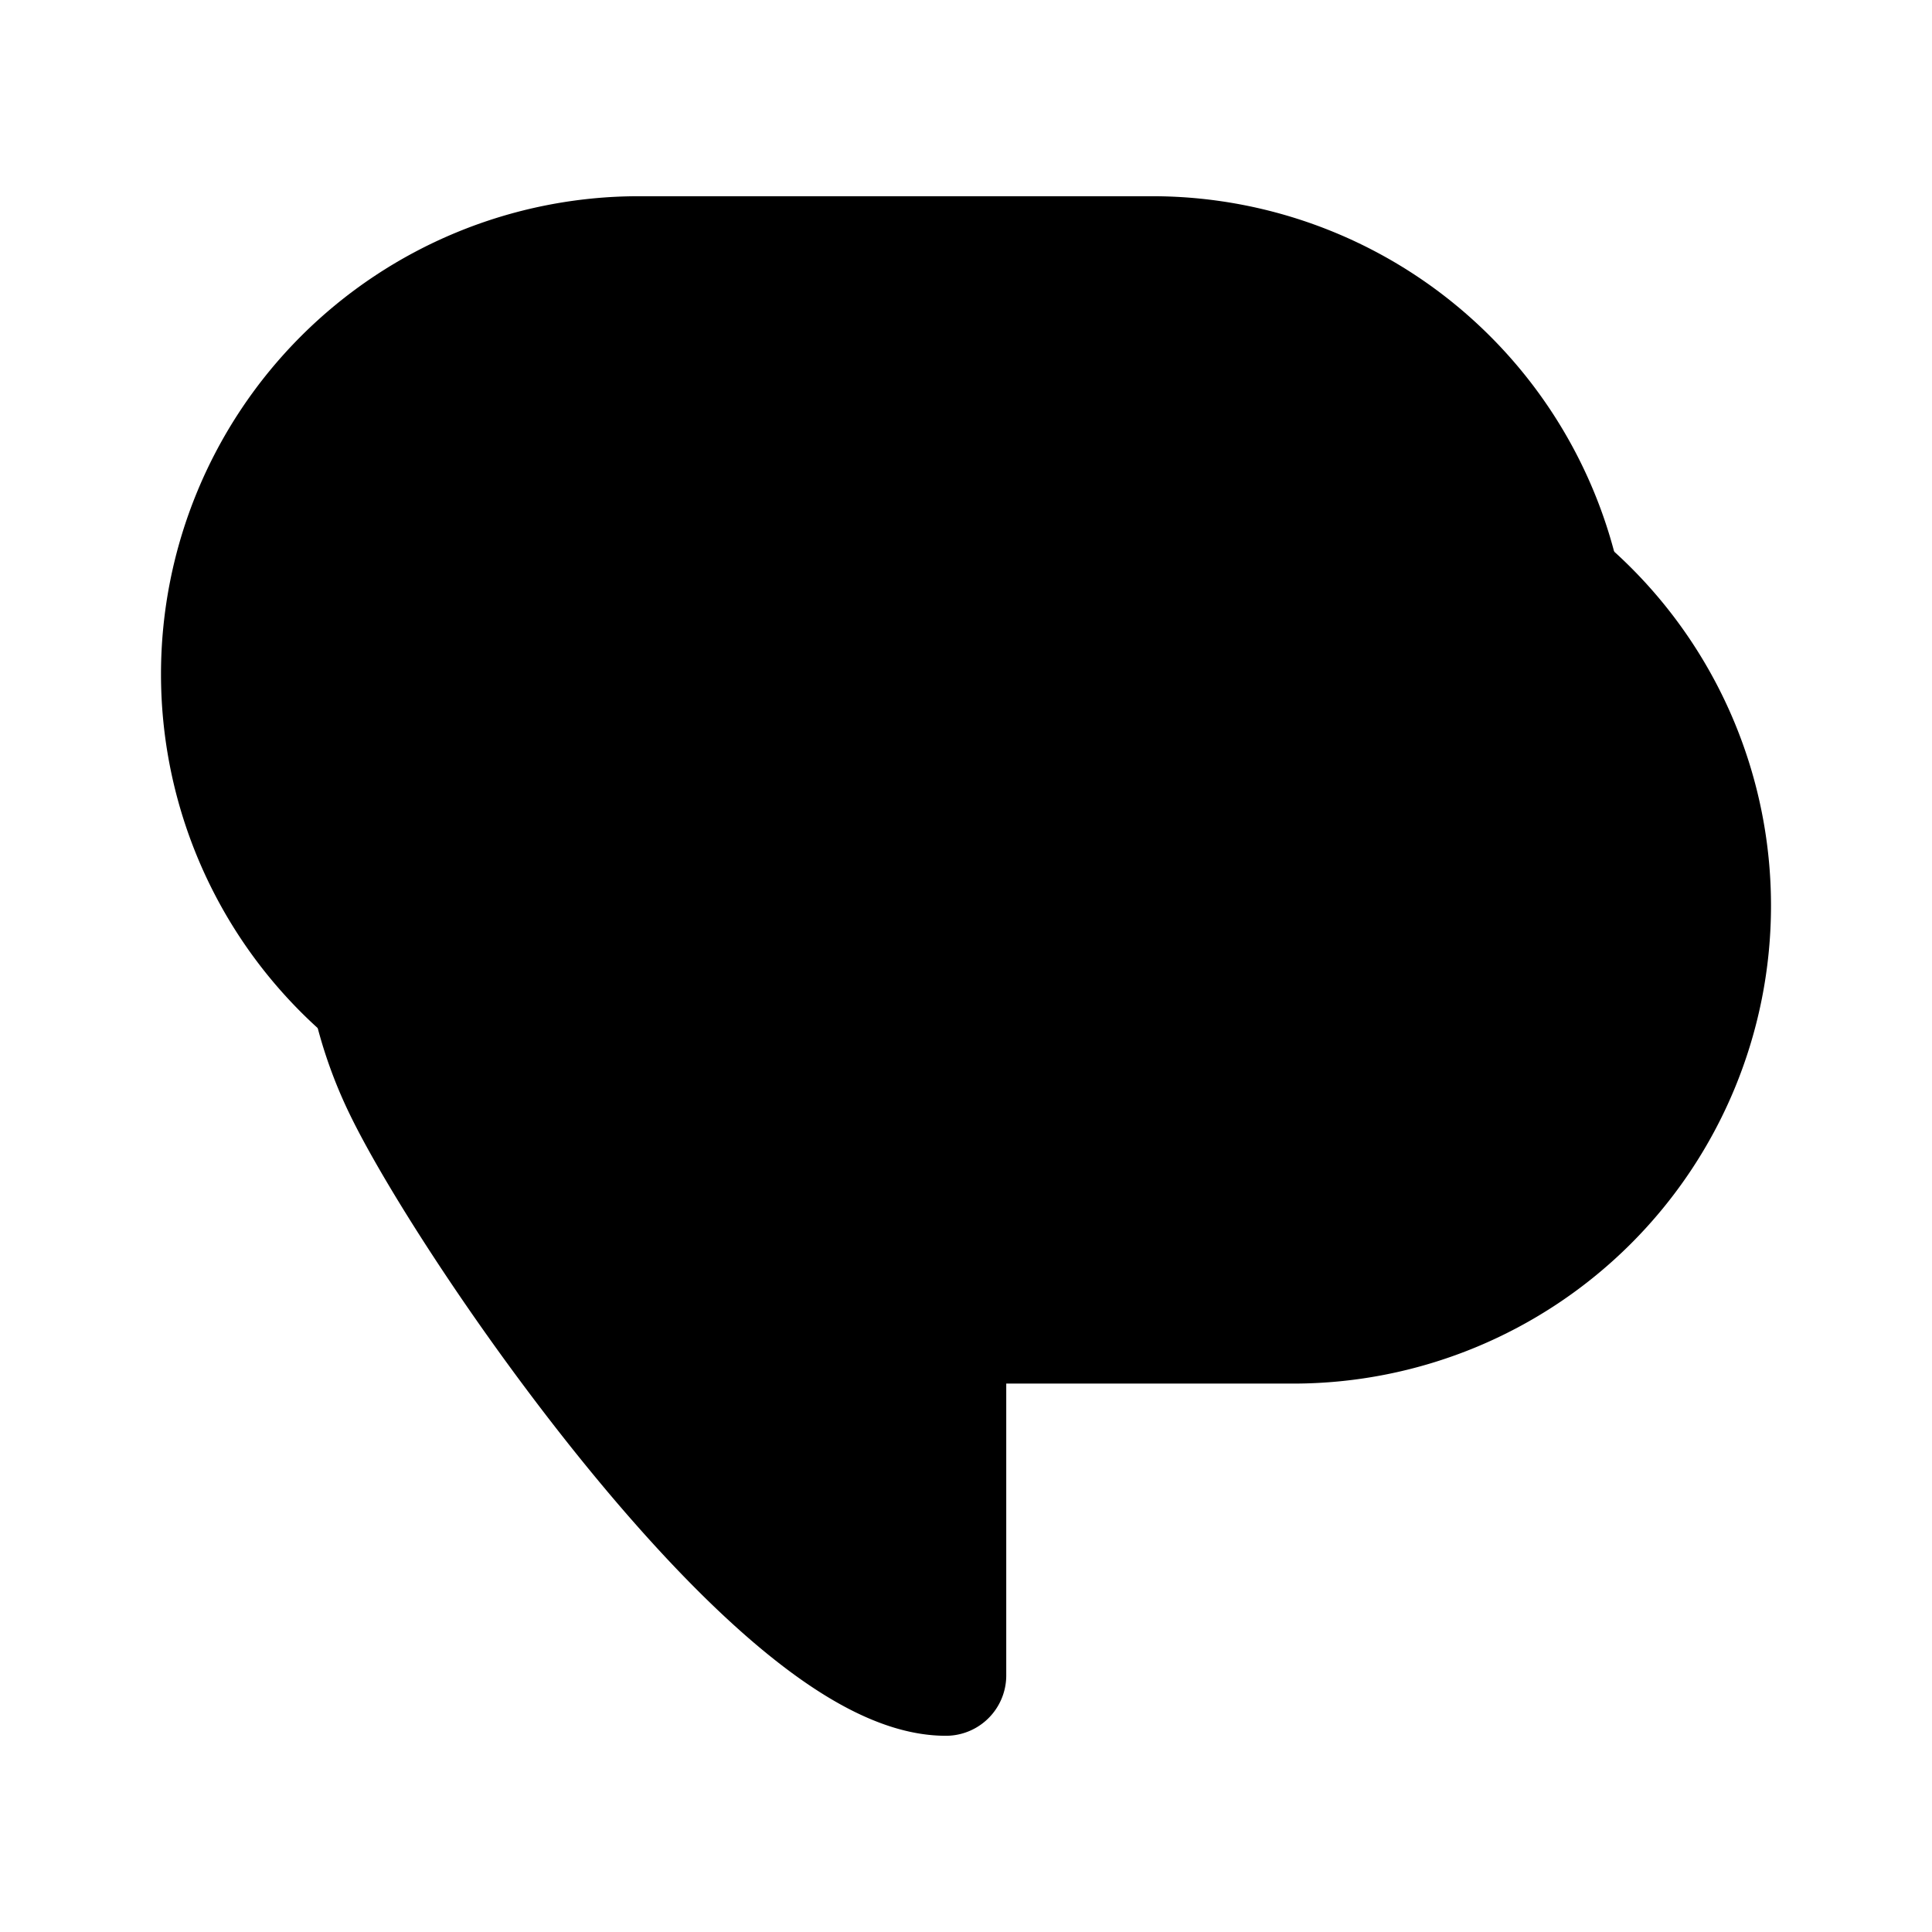 <svg id="vector" xmlns="http://www.w3.org/2000/svg" width="192" height="192" viewBox="0 0 192 192"><path fill="#00000000" d="M63.5,25.5L114.5,25.5A41.5,41.5 0,0 1,156 67L156,67A41.5,41.5 0,0 1,114.5 108.5L63.5,108.5A41.5,41.5 0,0 1,22 67L22,67A41.5,41.5 0,0 1,63.5 25.5z" stroke-width="12" stroke="#000" id="path_0"/><path fill="#00000000" d="M128.5,131.5H94v35c-16.49,0 -47.23,-44.61 -53.92,-58.54A41.24,41.24 0,0 1,36 90h0A41.5,41.5 0,0 1,77.5 48.5h51A41.5,41.5 0,0 1,170 90h0A41.5,41.5 0,0 1,128.5 131.5Z" stroke-linejoin="round" stroke-width="12" stroke="#000" id="path_1"/></svg>